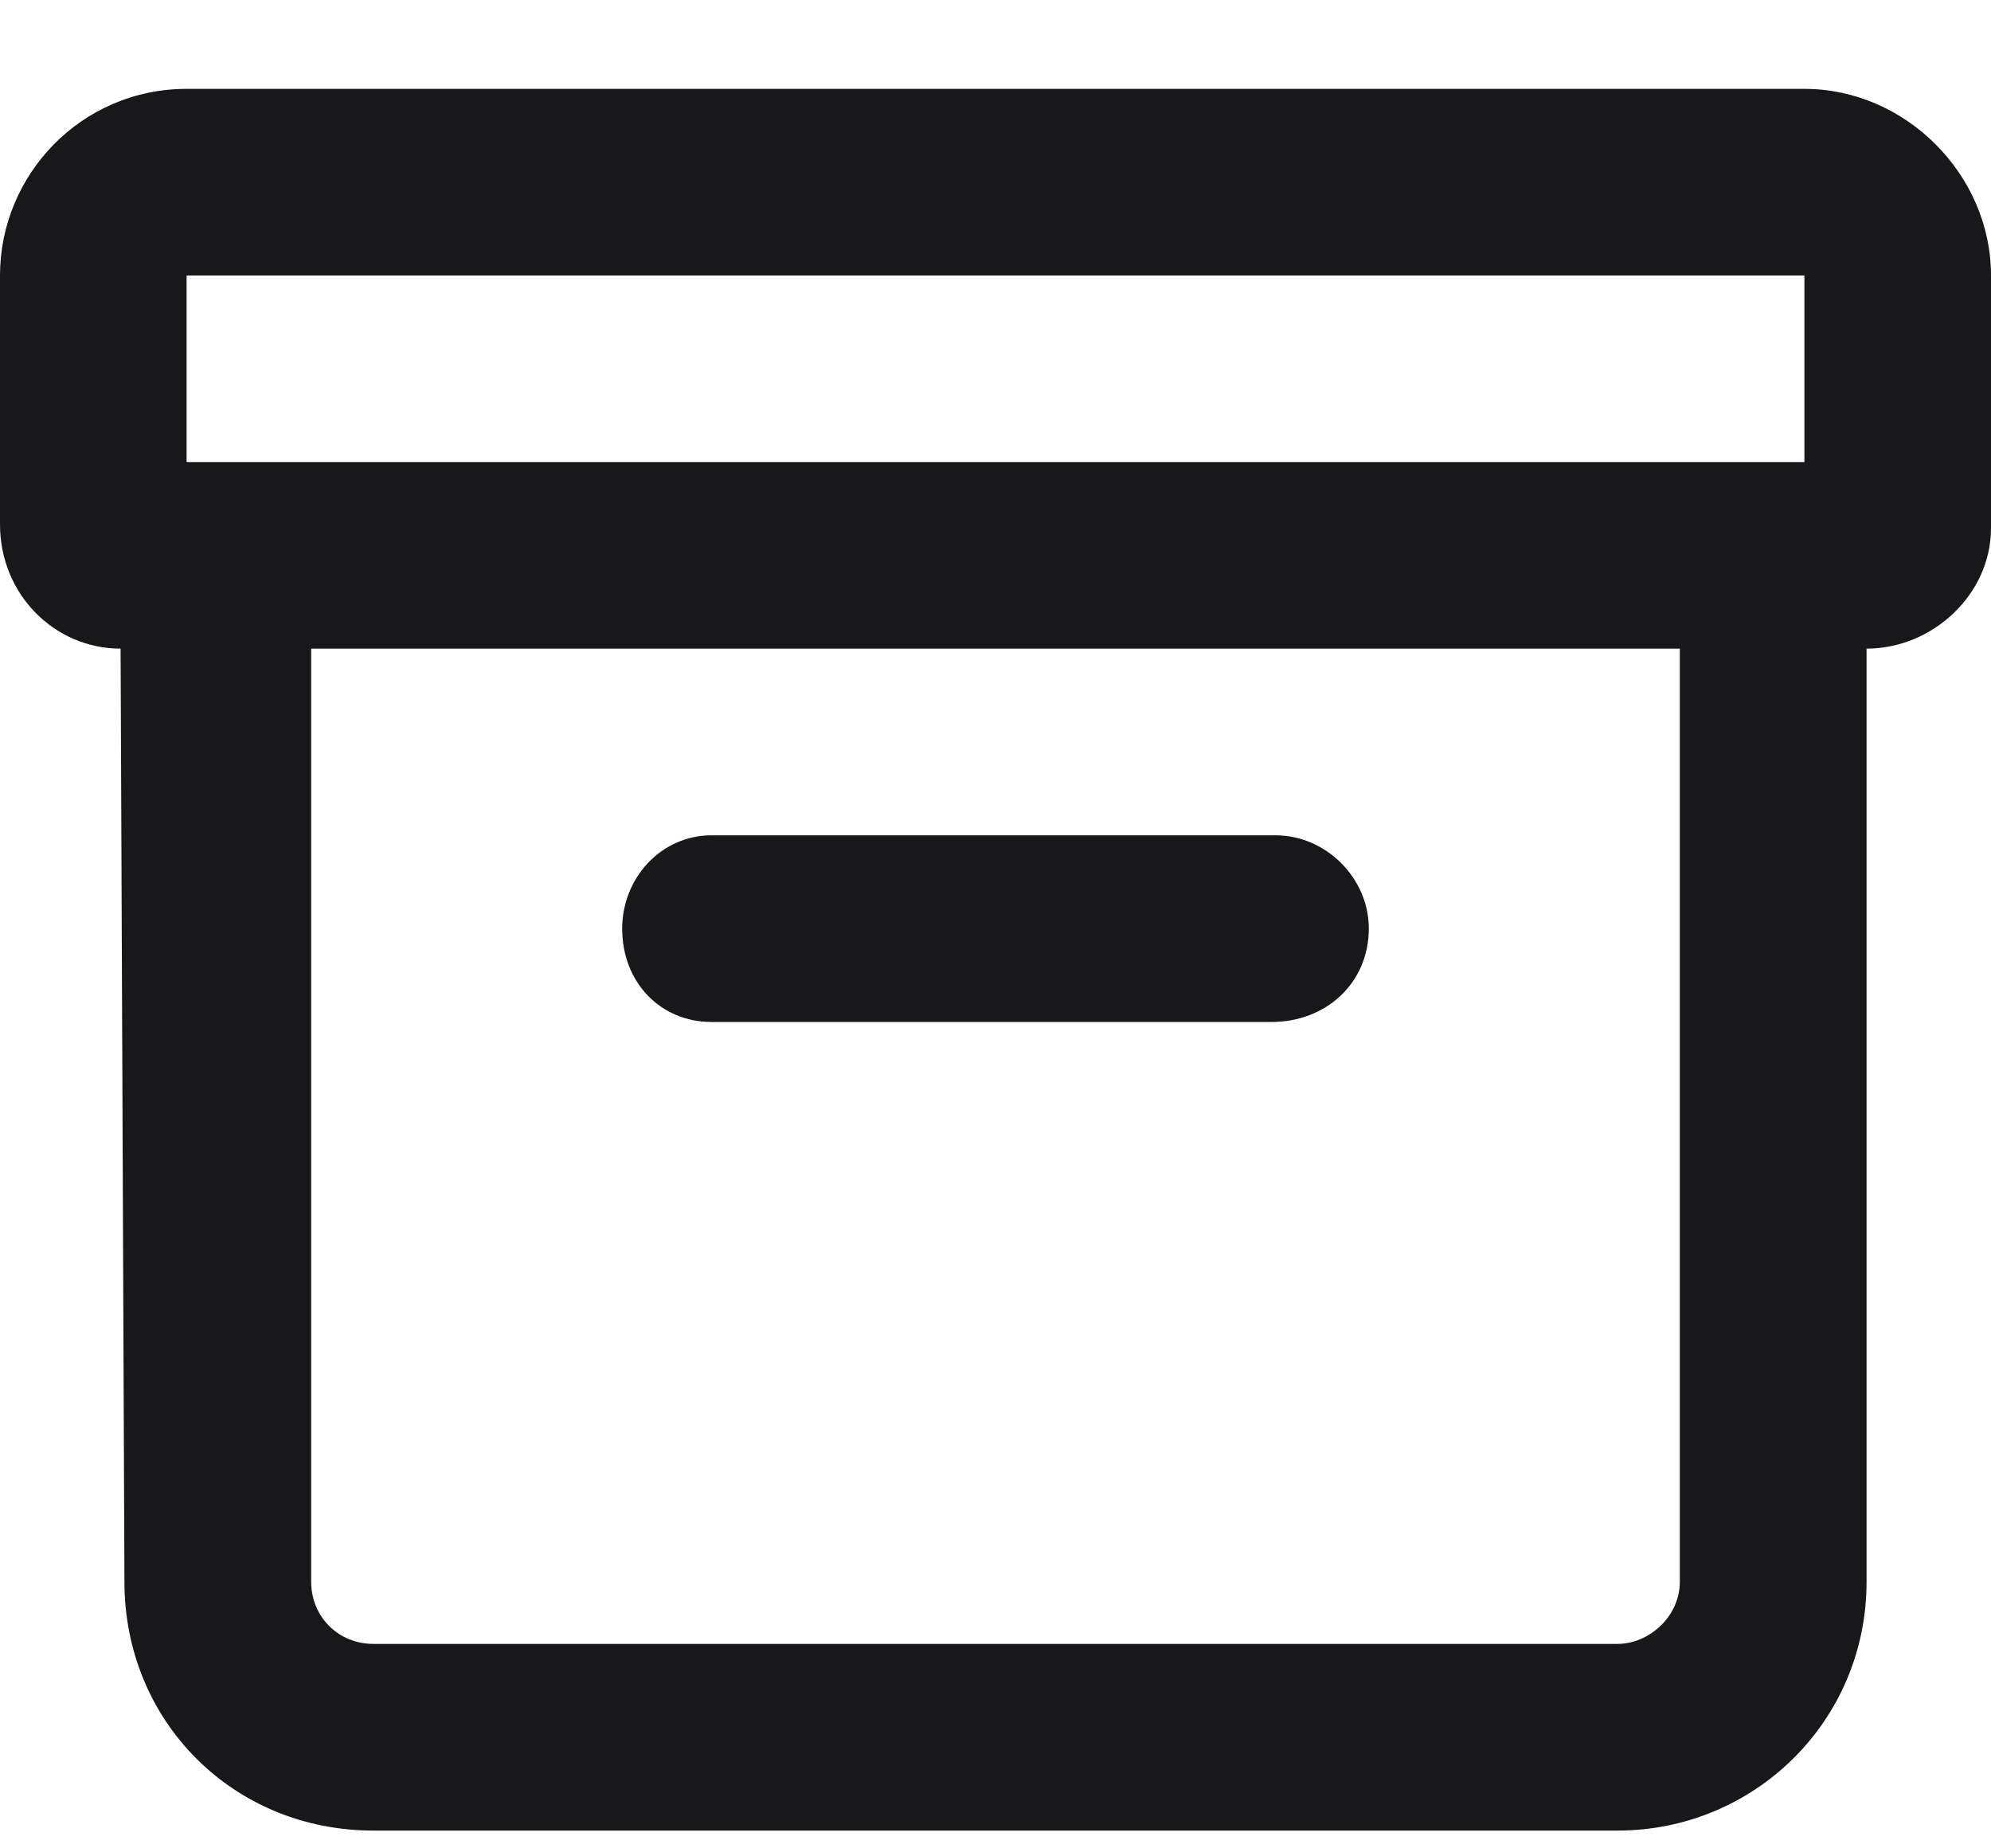<svg width="14" height="13" viewBox="0 0 14 13" fill="none" xmlns="http://www.w3.org/2000/svg">
<path d="M12.688 0.625C13.398 0.625 14 1.227 14 1.938V3.715C14 4.18 13.59 4.562 13.125 4.562V11.125C13.125 12.109 12.332 12.875 11.375 12.875H2.625C1.641 12.875 0.875 12.109 0.875 11.125L0.848 4.562C0.383 4.562 0 4.18 0 3.688V1.938C0 1.227 0.574 0.625 1.312 0.625H12.688ZM11.375 11.562C11.594 11.562 11.812 11.371 11.812 11.125V4.562H2.188V11.125C2.188 11.371 2.379 11.562 2.625 11.562H11.375ZM12.688 3.25V1.938H1.312V3.25H12.688ZM5.004 7.188C4.648 7.188 4.375 6.914 4.375 6.531C4.375 6.176 4.648 5.875 5.004 5.875H8.969C9.324 5.875 9.625 6.176 9.625 6.531C9.625 6.914 9.324 7.188 8.941 7.188H5.004Z" fill="#18181B"/>
</svg>
